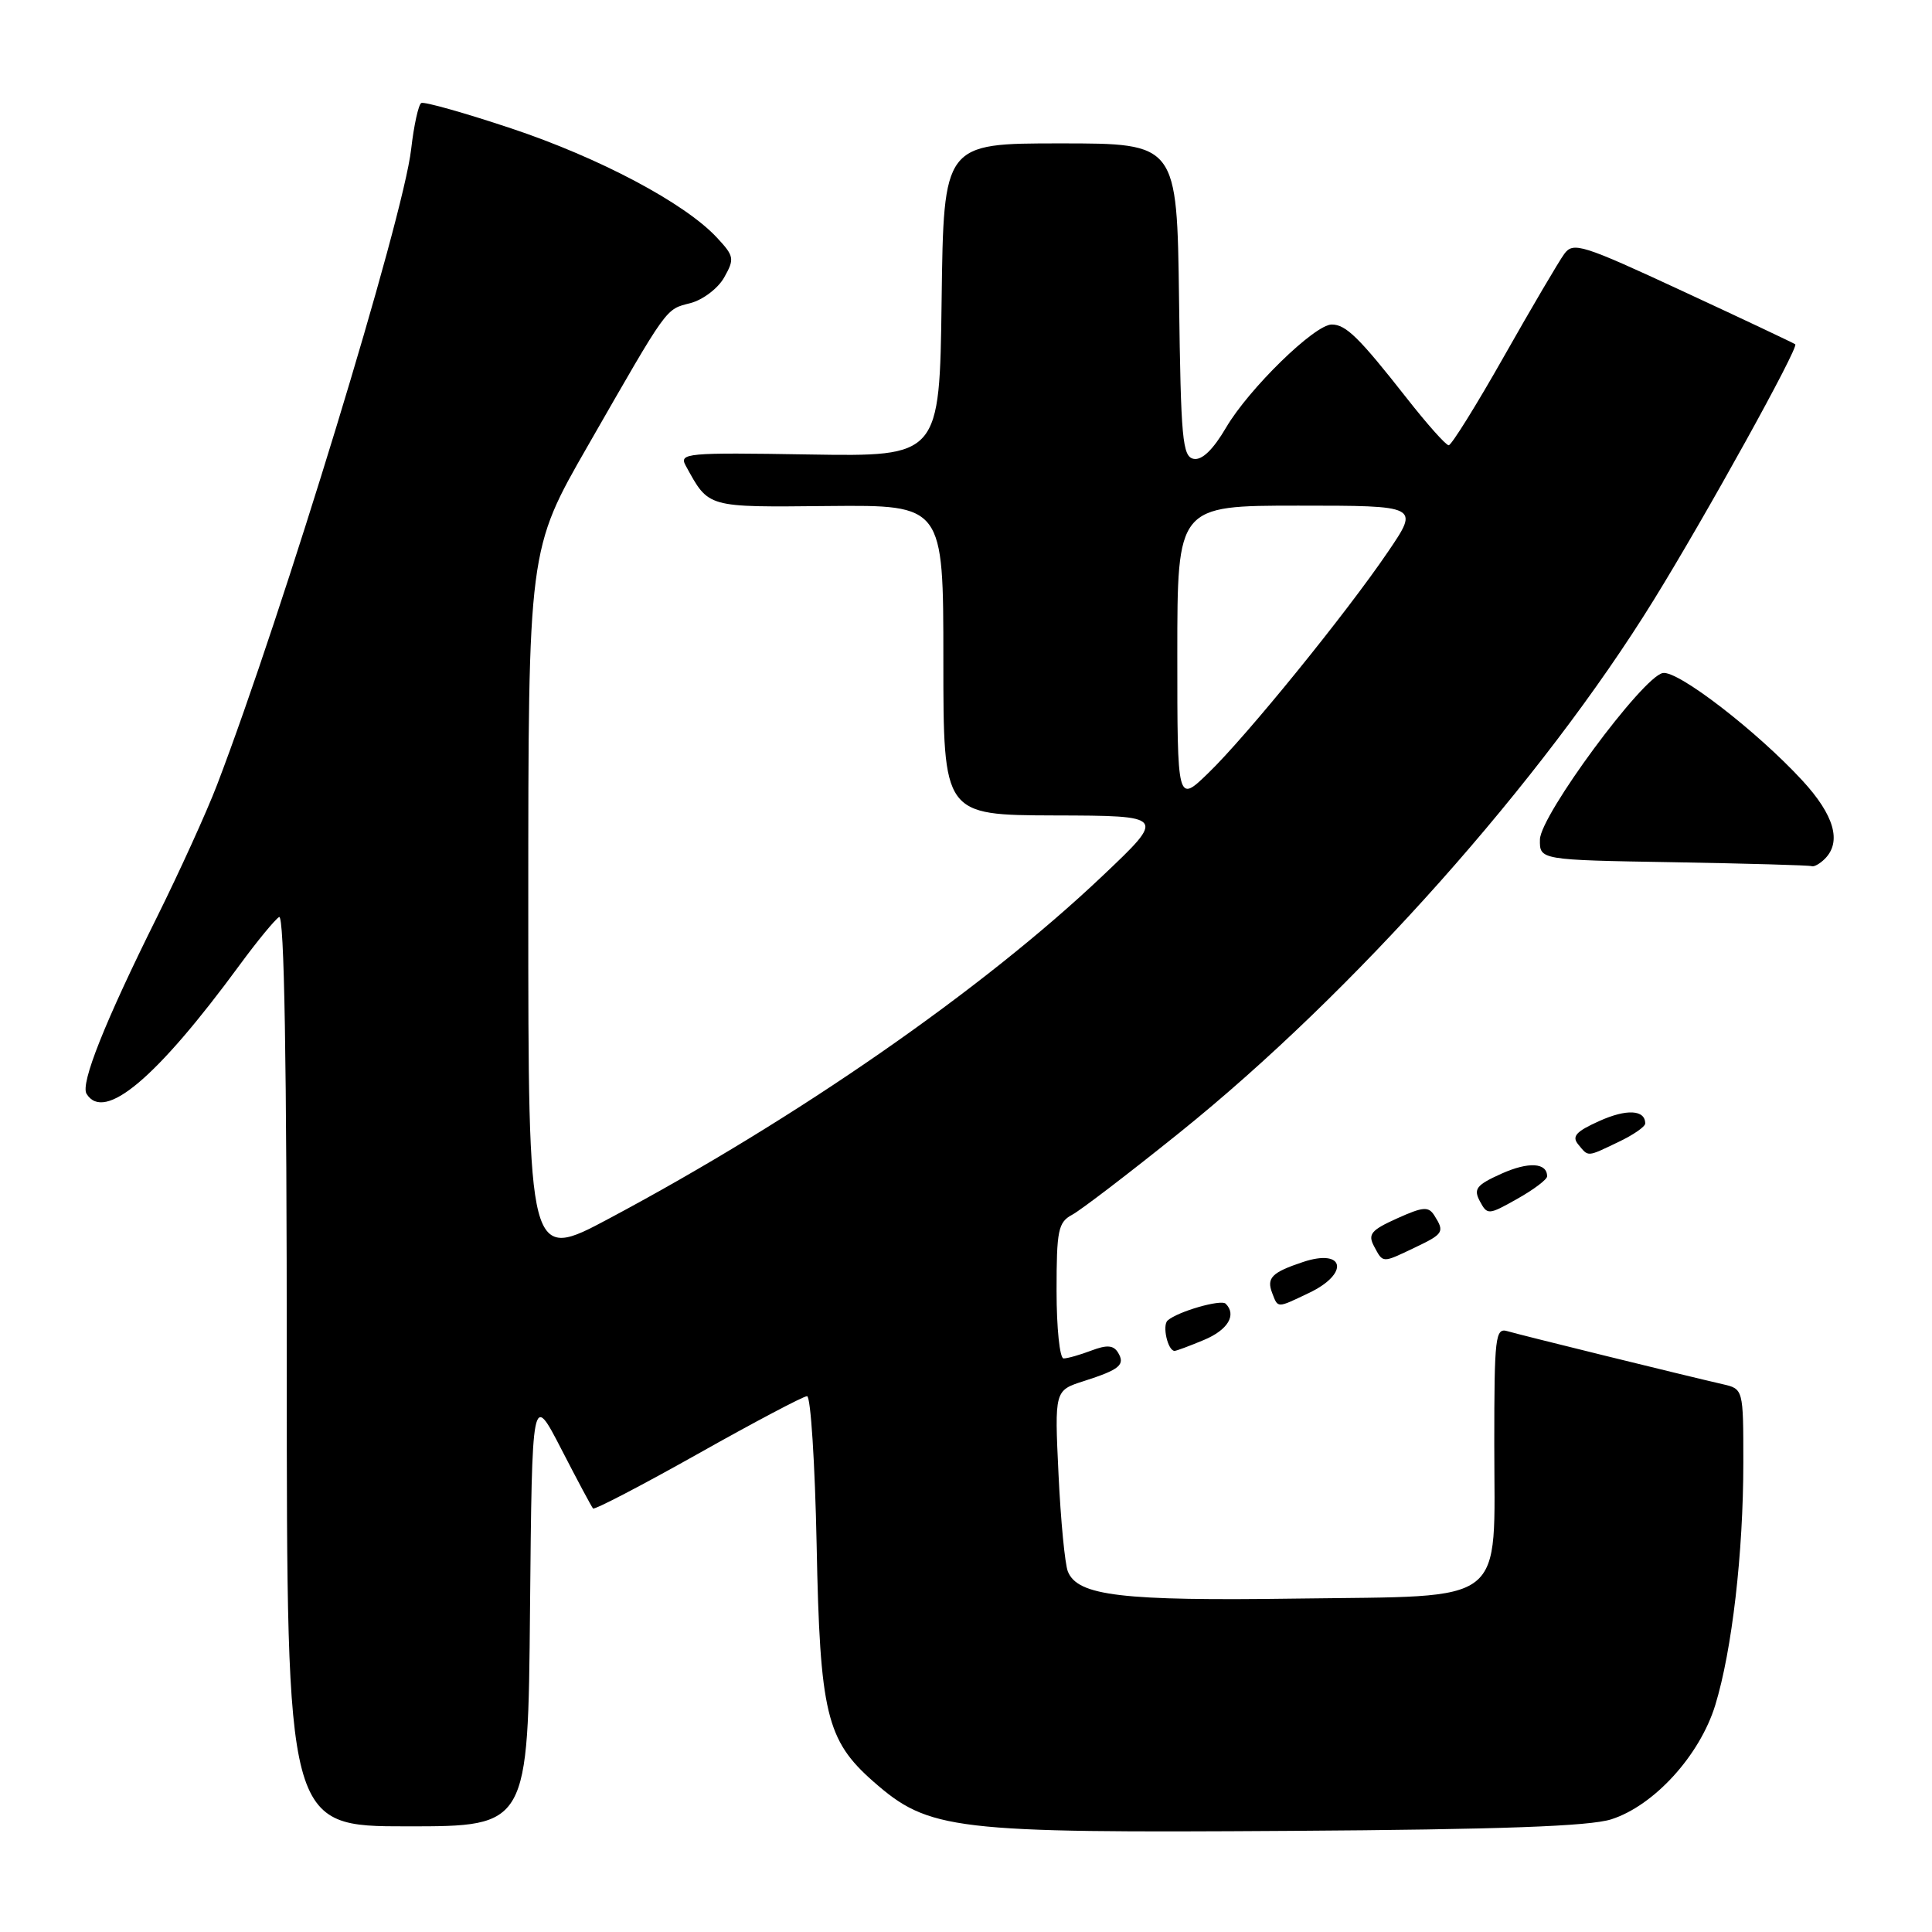 <?xml version="1.0" encoding="UTF-8" standalone="no"?>
<!DOCTYPE svg PUBLIC "-//W3C//DTD SVG 1.1//EN" "http://www.w3.org/Graphics/SVG/1.1/DTD/svg11.dtd" >
<svg xmlns="http://www.w3.org/2000/svg" xmlns:xlink="http://www.w3.org/1999/xlink" version="1.1" viewBox="0 0 256 256">
 <g >
 <path fill="currentColor"
d=" M 213.50 241.07 C 219.17 239.26 225.23 232.61 227.28 225.94 C 229.50 218.70 231.00 205.76 231.00 193.80 C 231.00 184.04 231.00 184.04 228.25 183.41 C 223.11 182.23 201.51 176.91 199.75 176.39 C 198.14 175.91 198.00 177.07 198.00 191.32 C 198.00 213.05 200.09 211.42 171.84 211.82 C 148.63 212.15 142.81 211.46 141.50 208.24 C 141.11 207.28 140.55 201.49 140.26 195.37 C 139.73 184.24 139.73 184.24 143.62 183.00 C 148.39 181.47 149.14 180.84 148.13 179.20 C 147.53 178.24 146.66 178.18 144.60 178.96 C 143.10 179.53 141.45 180.00 140.93 180.00 C 140.42 180.00 140.00 175.97 140.00 171.04 C 140.00 163.00 140.21 161.96 142.07 160.96 C 143.20 160.36 149.62 155.45 156.32 150.06 C 179.34 131.55 204.32 103.49 219.13 79.50 C 226.13 68.17 238.38 46.02 237.88 45.62 C 237.67 45.46 230.99 42.30 223.03 38.61 C 209.59 32.37 208.46 32.02 207.27 33.65 C 206.56 34.62 202.97 40.72 199.30 47.20 C 195.63 53.69 192.32 59.00 191.96 59.00 C 191.59 59.00 189.09 56.19 186.40 52.76 C 180.08 44.71 178.34 43.00 176.46 43.00 C 174.20 43.00 165.48 51.51 162.46 56.66 C 160.74 59.59 159.27 61.01 158.17 60.80 C 156.68 60.51 156.47 58.20 156.23 39.74 C 155.96 19.00 155.96 19.00 140.50 19.00 C 125.04 19.00 125.04 19.00 124.77 39.75 C 124.50 60.50 124.50 60.50 107.20 60.22 C 90.86 59.95 89.95 60.04 90.87 61.72 C 93.96 67.33 93.52 67.21 109.81 67.05 C 125.00 66.91 125.00 66.91 125.00 87.46 C 125.00 108.00 125.00 108.00 139.75 108.05 C 154.50 108.09 154.50 108.09 146.08 116.07 C 130.21 131.12 105.68 148.15 80.75 161.44 C 70.00 167.18 70.00 167.18 70.00 120.00 C 70.00 72.82 70.00 72.82 77.87 59.11 C 88.63 40.35 88.14 41.03 91.50 40.16 C 93.15 39.72 95.16 38.20 95.97 36.74 C 97.35 34.29 97.28 33.93 94.97 31.46 C 90.71 26.89 79.40 20.90 67.73 17.01 C 61.55 14.95 56.19 13.44 55.82 13.65 C 55.45 13.86 54.84 16.61 54.48 19.77 C 53.43 28.99 37.49 81.17 28.76 104.00 C 27.39 107.58 23.81 115.45 20.81 121.50 C 13.89 135.41 10.63 143.59 11.47 144.94 C 13.81 148.73 20.72 142.91 31.79 127.82 C 34.08 124.70 36.42 121.86 36.98 121.51 C 37.67 121.09 38.00 140.45 38.00 181.44 C 38.00 242.00 38.00 242.00 53.98 242.00 C 69.97 242.00 69.97 242.00 70.23 213.25 C 70.50 184.50 70.50 184.50 74.37 192.00 C 76.49 196.12 78.39 199.67 78.58 199.88 C 78.77 200.09 85.03 196.83 92.50 192.63 C 99.96 188.43 106.46 185.00 106.94 185.00 C 107.42 185.00 107.99 193.89 108.21 204.75 C 108.64 227.00 109.51 230.60 115.71 236.05 C 123.09 242.53 126.15 242.90 171.00 242.60 C 198.86 242.42 210.61 241.99 213.50 241.07 Z  M 159.53 177.55 C 162.70 176.23 163.90 174.23 162.41 172.75 C 161.80 172.13 156.04 173.79 154.72 174.97 C 153.97 175.63 154.74 179.00 155.64 179.00 C 155.87 179.00 157.62 178.35 159.53 177.55 Z  M 173.47 171.31 C 178.84 168.75 178.18 165.38 172.66 167.22 C 168.52 168.60 167.80 169.32 168.57 171.33 C 169.36 173.37 169.15 173.37 173.47 171.31 Z  M 187.47 165.31 C 191.28 163.50 191.44 163.24 190.06 161.06 C 189.28 159.83 188.57 159.89 185.11 161.45 C 181.67 163.00 181.22 163.54 182.07 165.14 C 183.28 167.40 183.11 167.39 187.47 165.31 Z  M 205.00 155.87 C 205.00 154.05 202.54 153.91 198.95 155.52 C 195.62 157.02 195.22 157.54 196.09 159.17 C 197.08 161.01 197.22 161.01 201.05 158.85 C 203.22 157.63 205.00 156.29 205.00 155.87 Z  M 214.47 151.31 C 216.41 150.39 218.00 149.29 218.00 148.87 C 218.00 147.04 215.53 146.91 211.92 148.54 C 208.82 149.93 208.24 150.58 209.13 151.65 C 210.51 153.32 210.22 153.34 214.47 151.31 Z  M 241.80 113.80 C 244.06 111.54 243.05 108.01 238.82 103.42 C 232.77 96.86 222.30 88.79 220.33 89.18 C 217.65 89.69 204.11 108.03 204.05 111.23 C 204.00 113.95 204.00 113.95 221.75 114.25 C 231.51 114.42 239.75 114.65 240.05 114.77 C 240.35 114.90 241.14 114.46 241.80 113.80 Z  M 156.00 86.70 C 156.00 67.00 156.00 67.00 172.04 67.00 C 188.07 67.00 188.07 67.00 183.94 73.08 C 178.38 81.28 165.14 97.58 160.09 102.45 C 156.00 106.41 156.00 106.41 156.00 86.70 Z "/>
</g>
</svg>